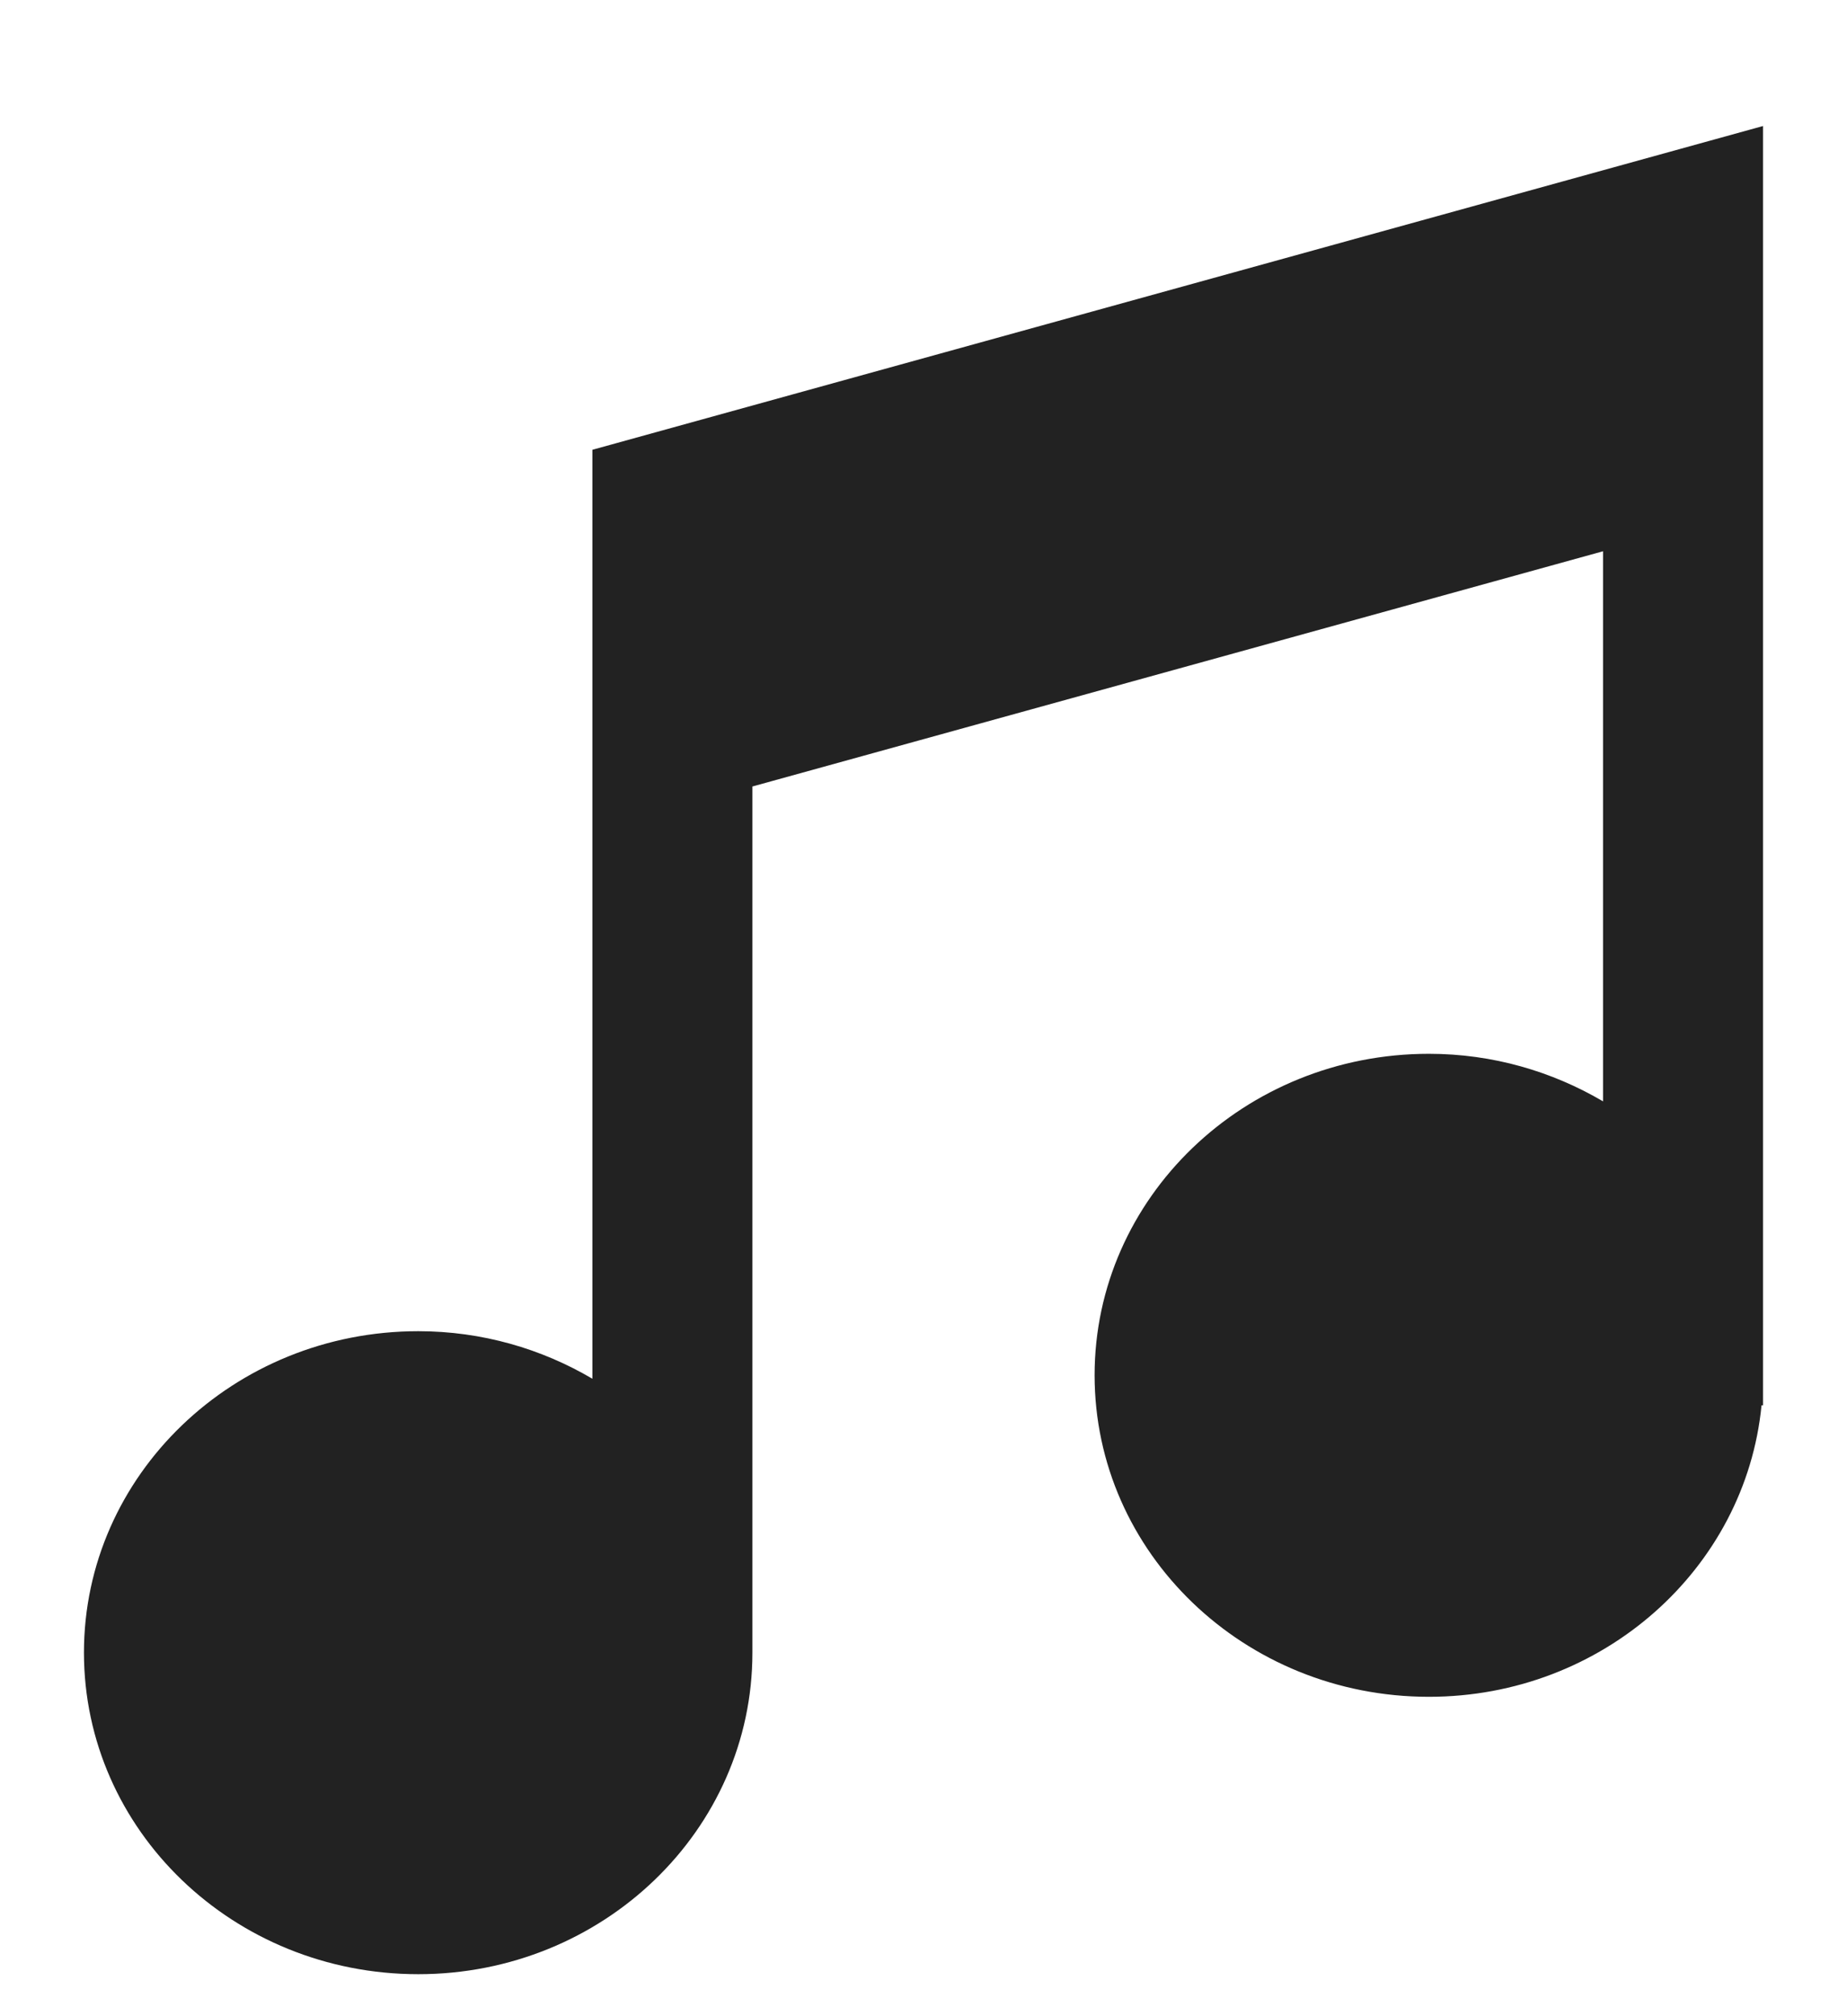 <svg width="11" height="12" viewBox="0 0 11 12" fill="none" xmlns="http://www.w3.org/2000/svg">
    <path d="M3.528 2.677V3.786V4.944V8.206C3.226 8.028 2.871 7.923 2.491 7.923C1.392 7.923 0.5 8.78 0.5 9.836C0.5 10.893 1.391 11.75 2.491 11.75C3.59 11.75 4.481 10.893 4.481 9.837V4.681L9.547 3.281V6.555C9.244 6.377 8.89 6.272 8.51 6.272C7.41 6.272 6.519 7.129 6.519 8.185C6.519 9.242 7.41 10.099 8.51 10.099C9.545 10.099 10.396 9.337 10.491 8.364H10.5V3.018V2.196V0.75L3.528 2.677Z" fill="#222222"/>
</svg>
